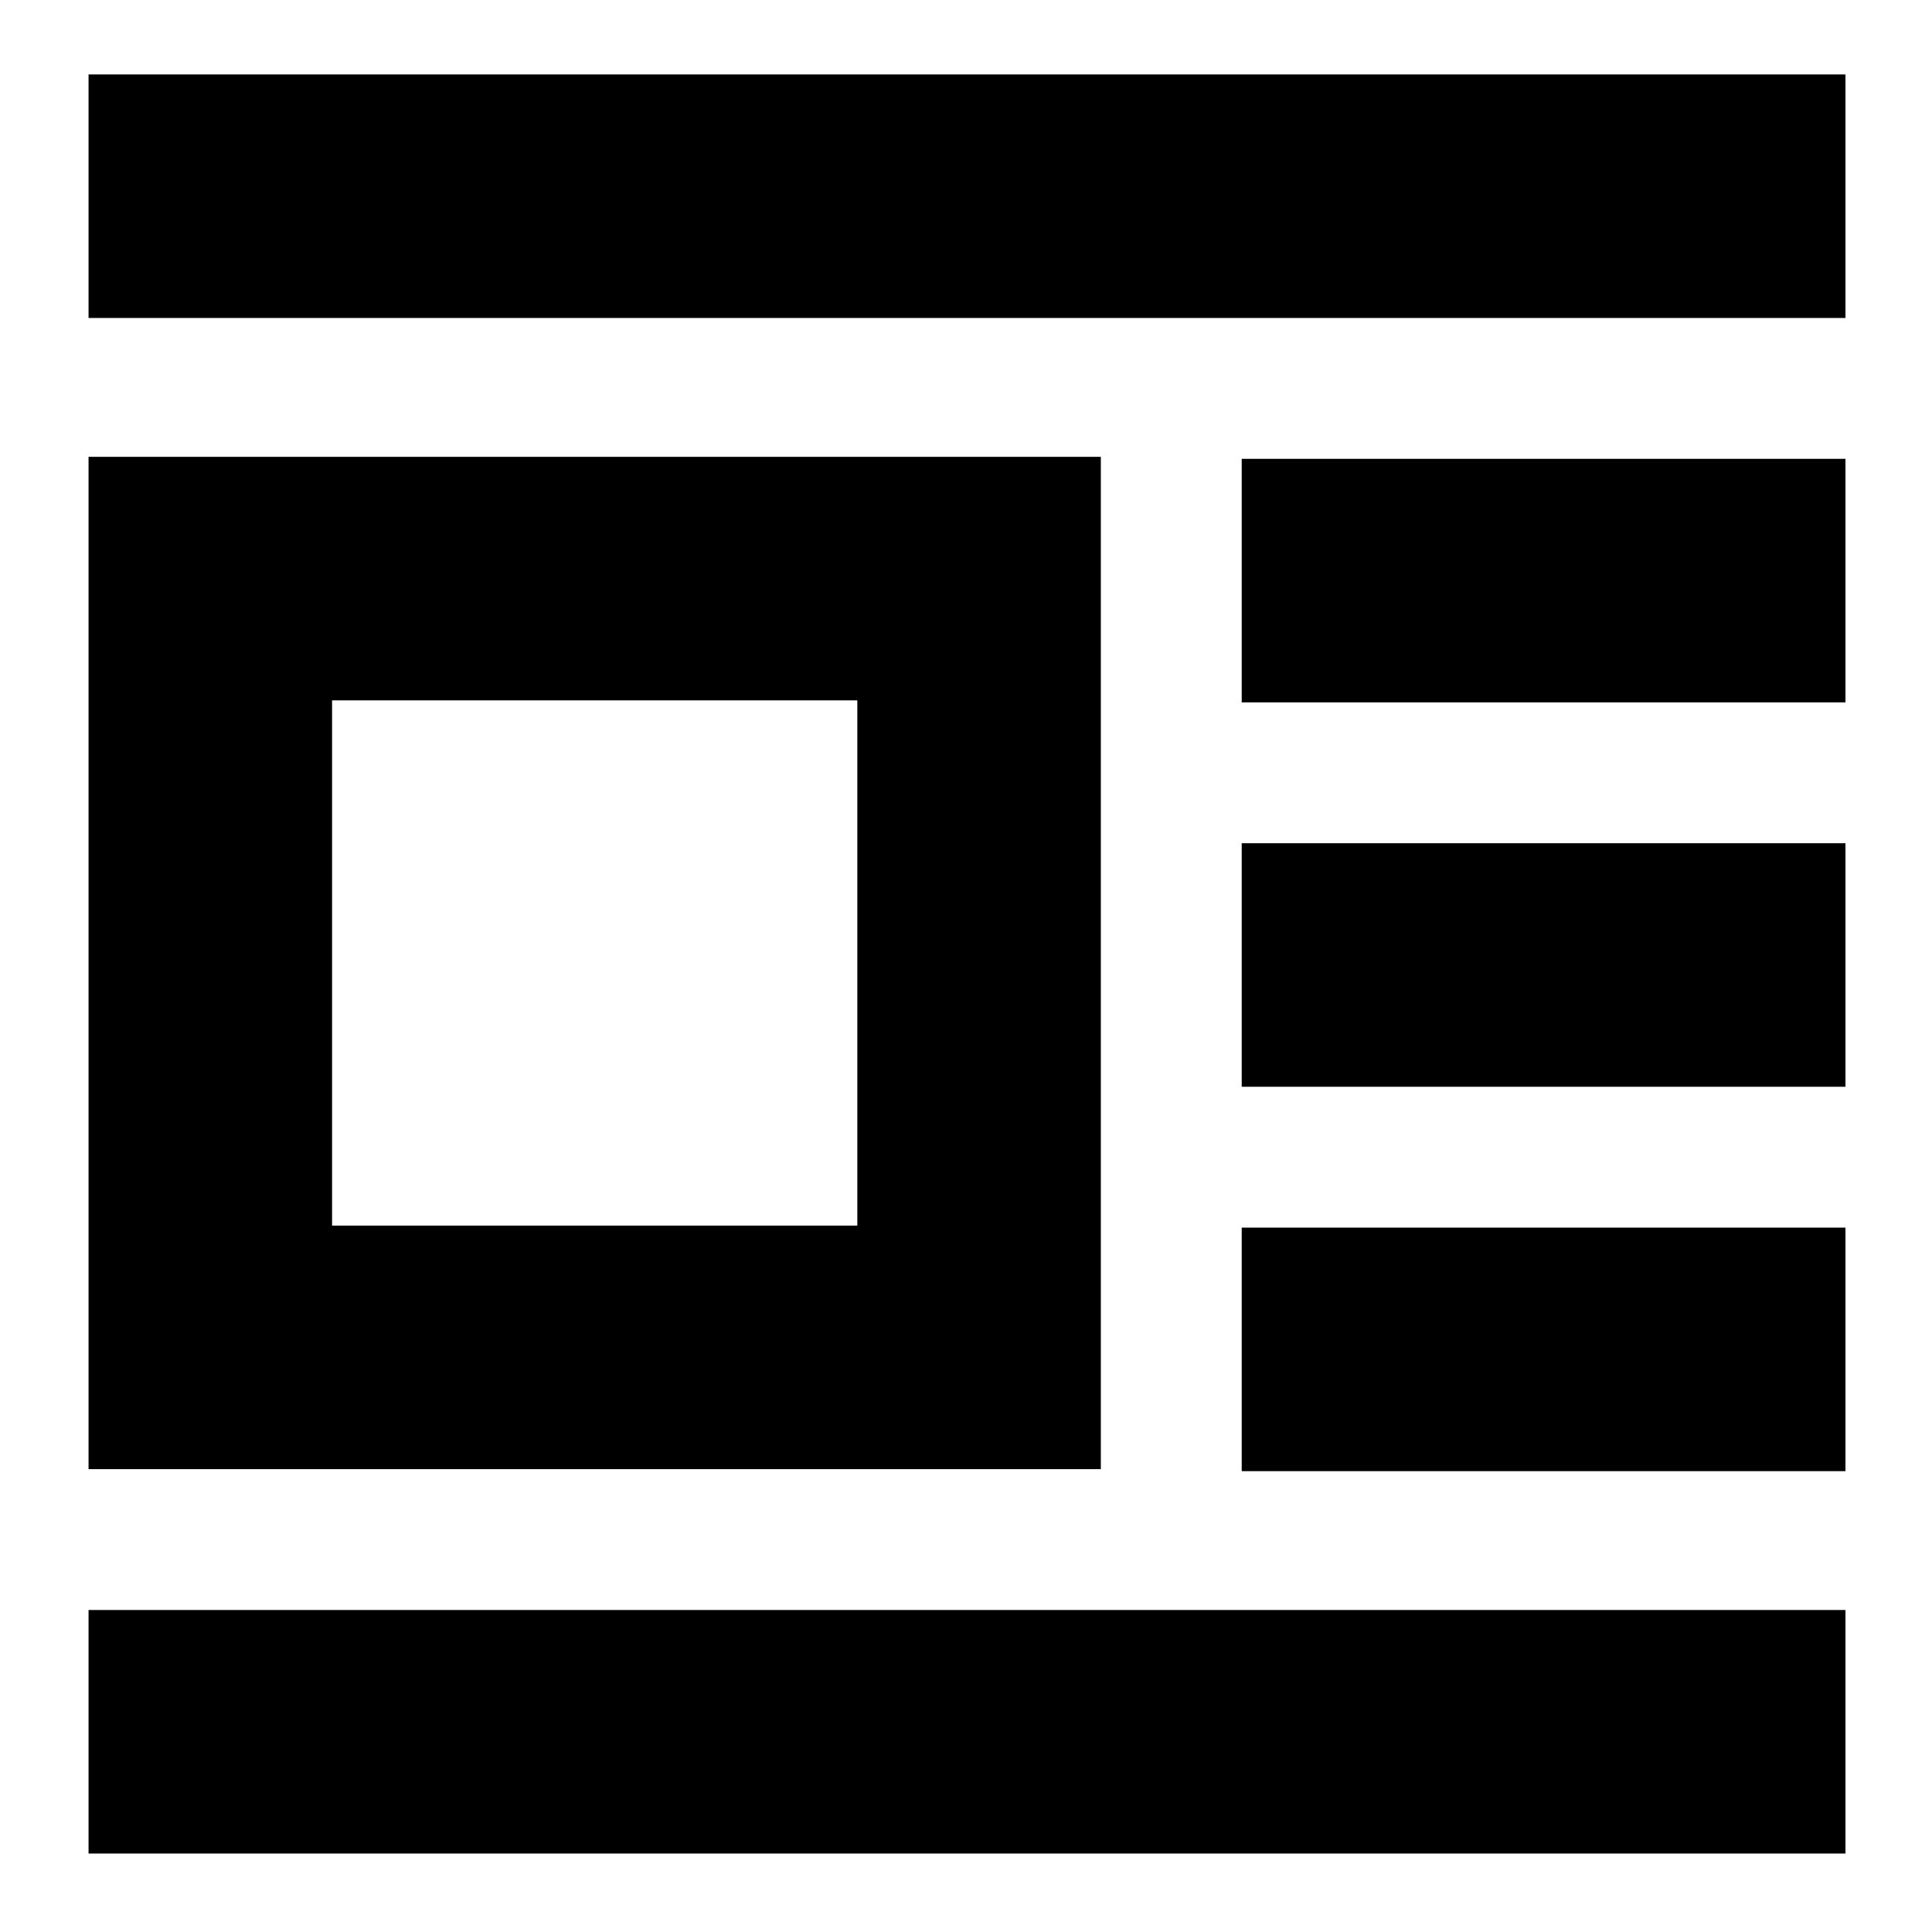 <svg xmlns="http://www.w3.org/2000/svg" height="24" width="24"><path d="M1.1 23.025V20h21.825v3.025Zm0-4.775V5.675h12.575V18.25Zm0-14.3V.925h21.825V3.95Zm3.025 11.275h6.525V8.7H4.125Zm11.3 3.05V15.25h7.5v3.025Zm0-4.775v-3.025h7.5V13.5Zm0-4.775V5.7h7.5v3.025Z"/></svg>